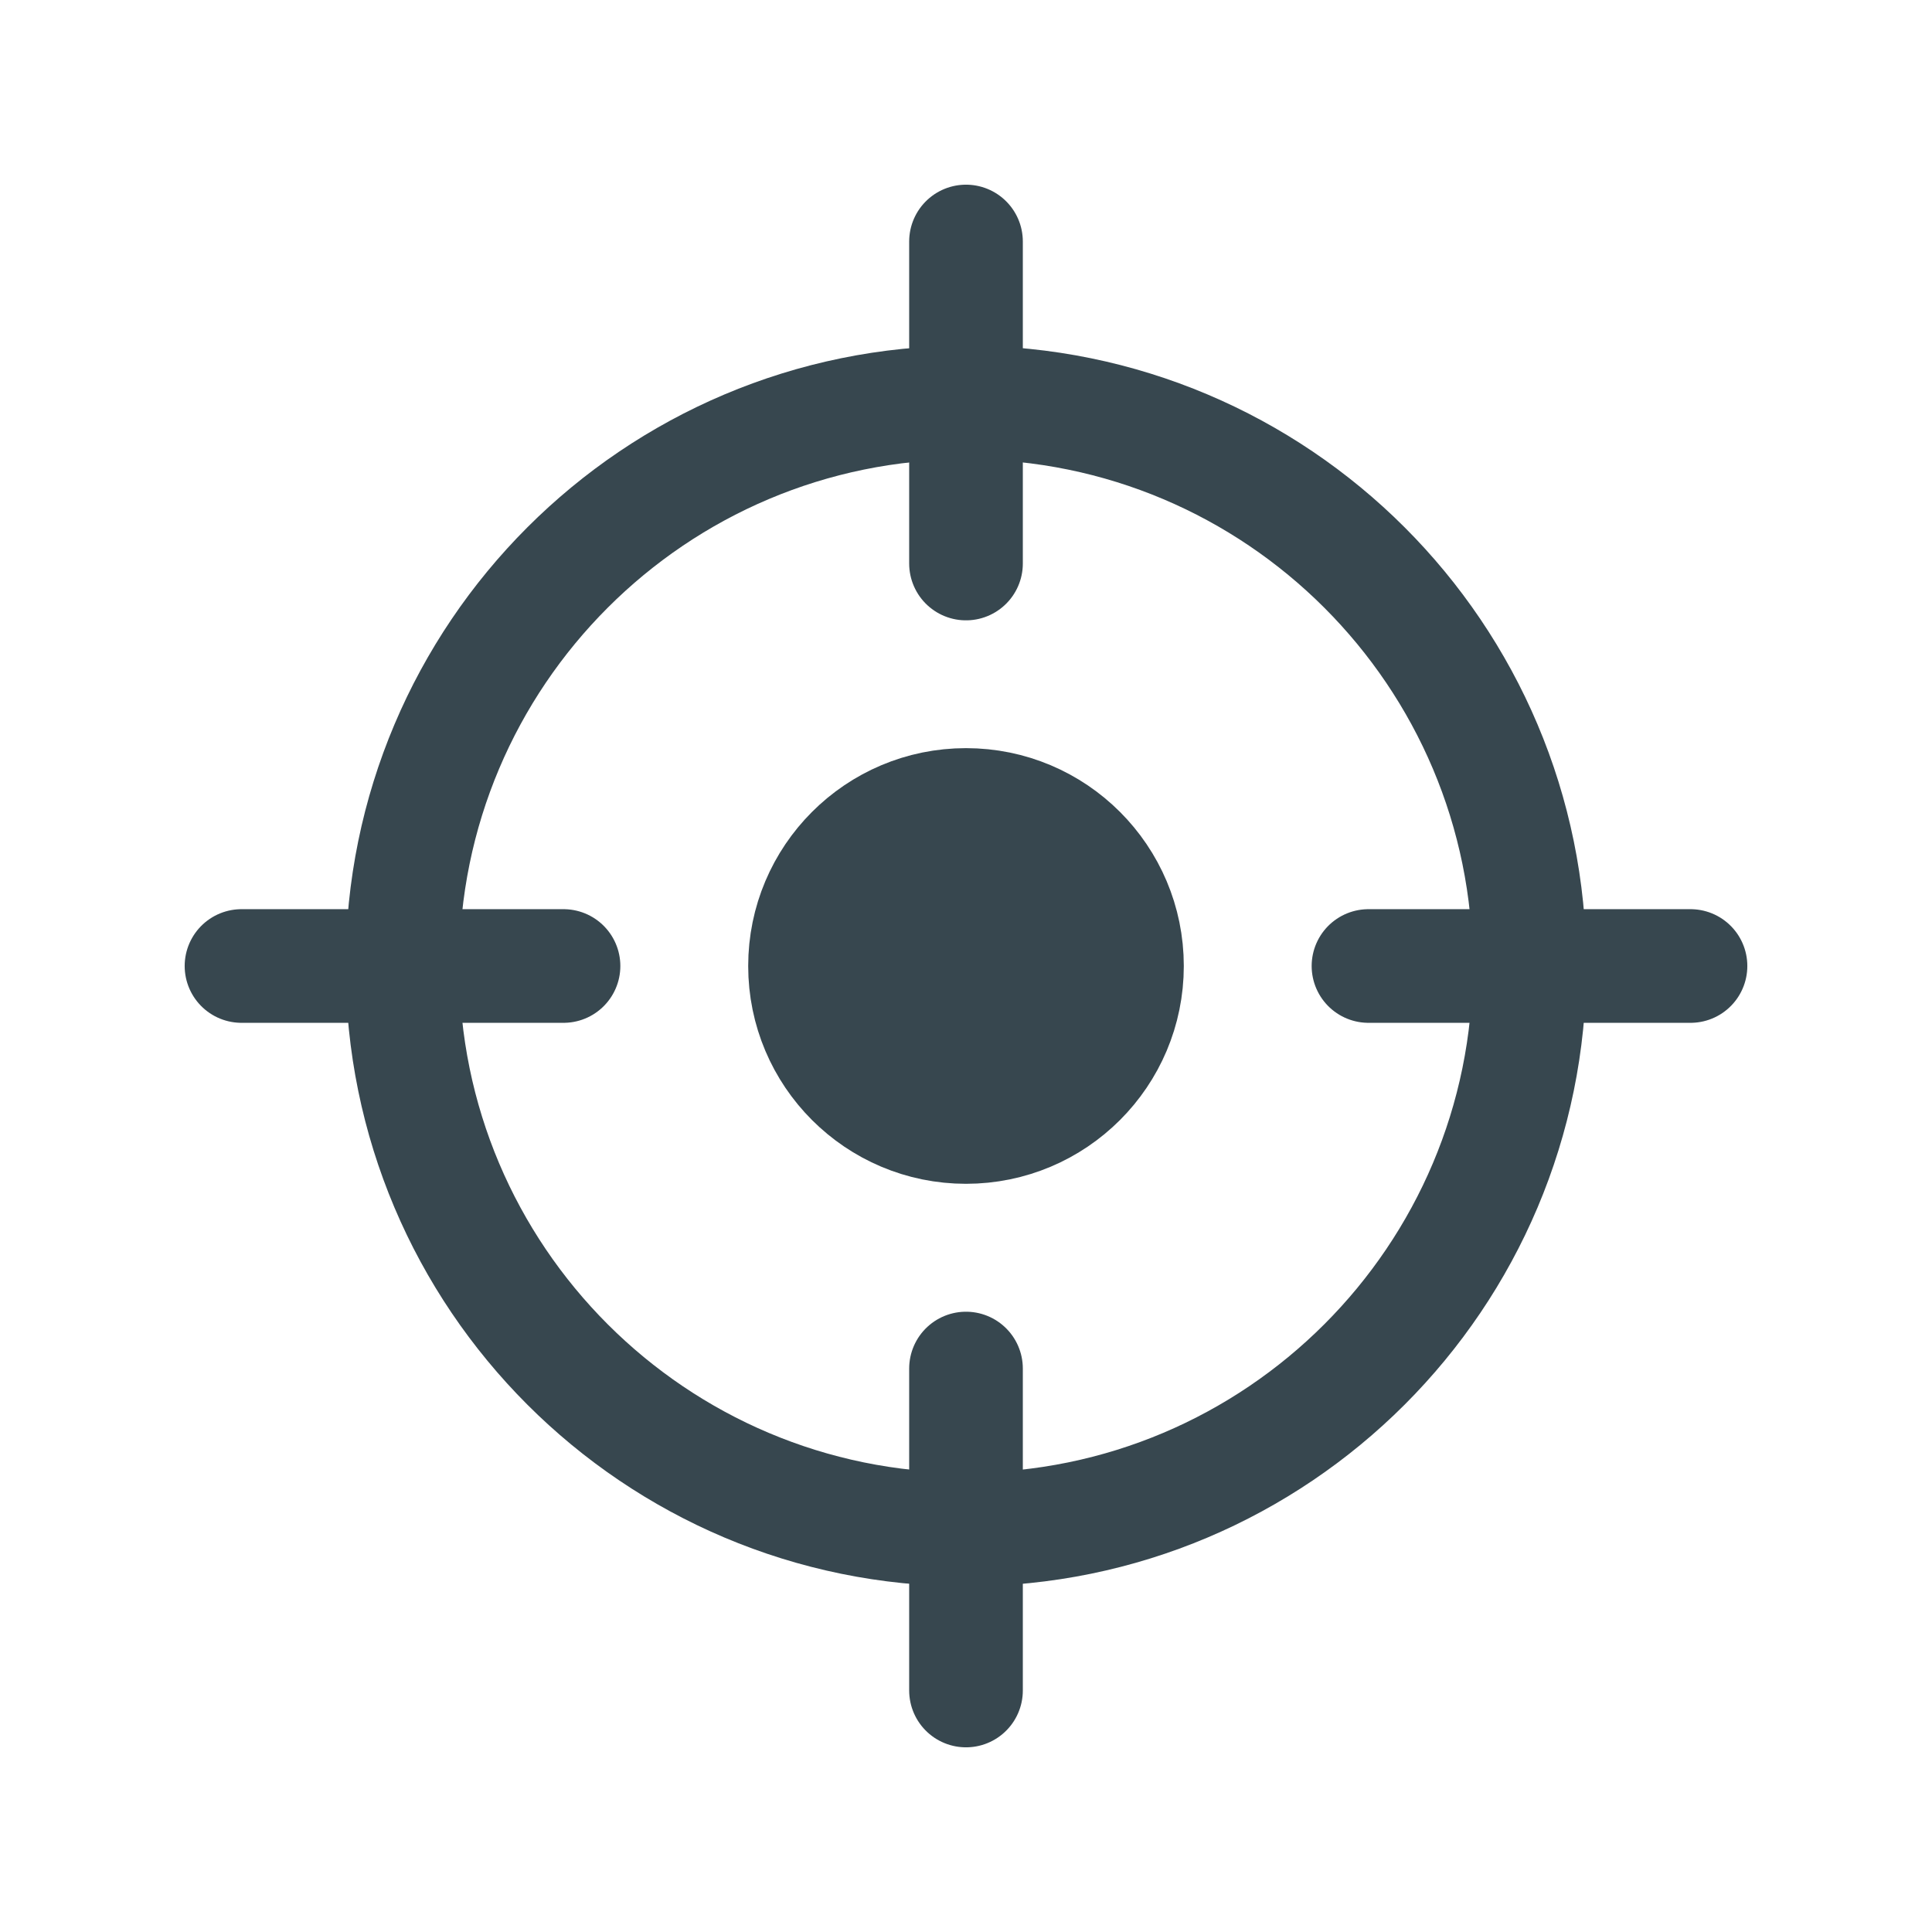  <svg
        width="34"
        height="34"
        viewBox="0 0 34 34"
        fill="none"
        xmlns="http://www.w3.org/2000/svg"
      >
        <path
          d="M17 26.917C22.477 26.917 26.917 22.477 26.917 17C26.917 11.523 22.477 7.083 17 7.083C11.523 7.083 7.083 11.523 7.083 17C7.083 22.477 11.523 26.917 17 26.917Z"
          stroke="#37474F"
          stroke-width="2"
          stroke-linecap="round"
          stroke-linejoin="round"
        />
        <path
          d="M17 19.833C18.565 19.833 19.833 18.565 19.833 17C19.833 15.435 18.565 14.166 17 14.166C15.435 14.166 14.167 15.435 14.167 17C14.167 18.565 15.435 19.833 17 19.833Z"
          fill="#37474F"
          stroke="#37474F"
          stroke-width="2"
          stroke-linecap="round"
          stroke-linejoin="round"
        />
        <path
          d="M17 29.75V24.084"
          stroke="#37474F"
          stroke-width="2"
          stroke-linecap="round"
          stroke-linejoin="round"
        />
        <path
          d="M17 4.25V9.917"
          stroke="#37474F"
          stroke-width="2"
          stroke-linecap="round"
          stroke-linejoin="round"
        />
        <path
          d="M9.917 17H4.25"
          stroke="#37474F"
          stroke-width="2"
          stroke-linecap="round"
          stroke-linejoin="round"
        />
        <path
          d="M29.75 17H24.083"
          stroke="#37474F"
          stroke-width="2"
          stroke-linecap="round"
          stroke-linejoin="round"
        />
      </svg>